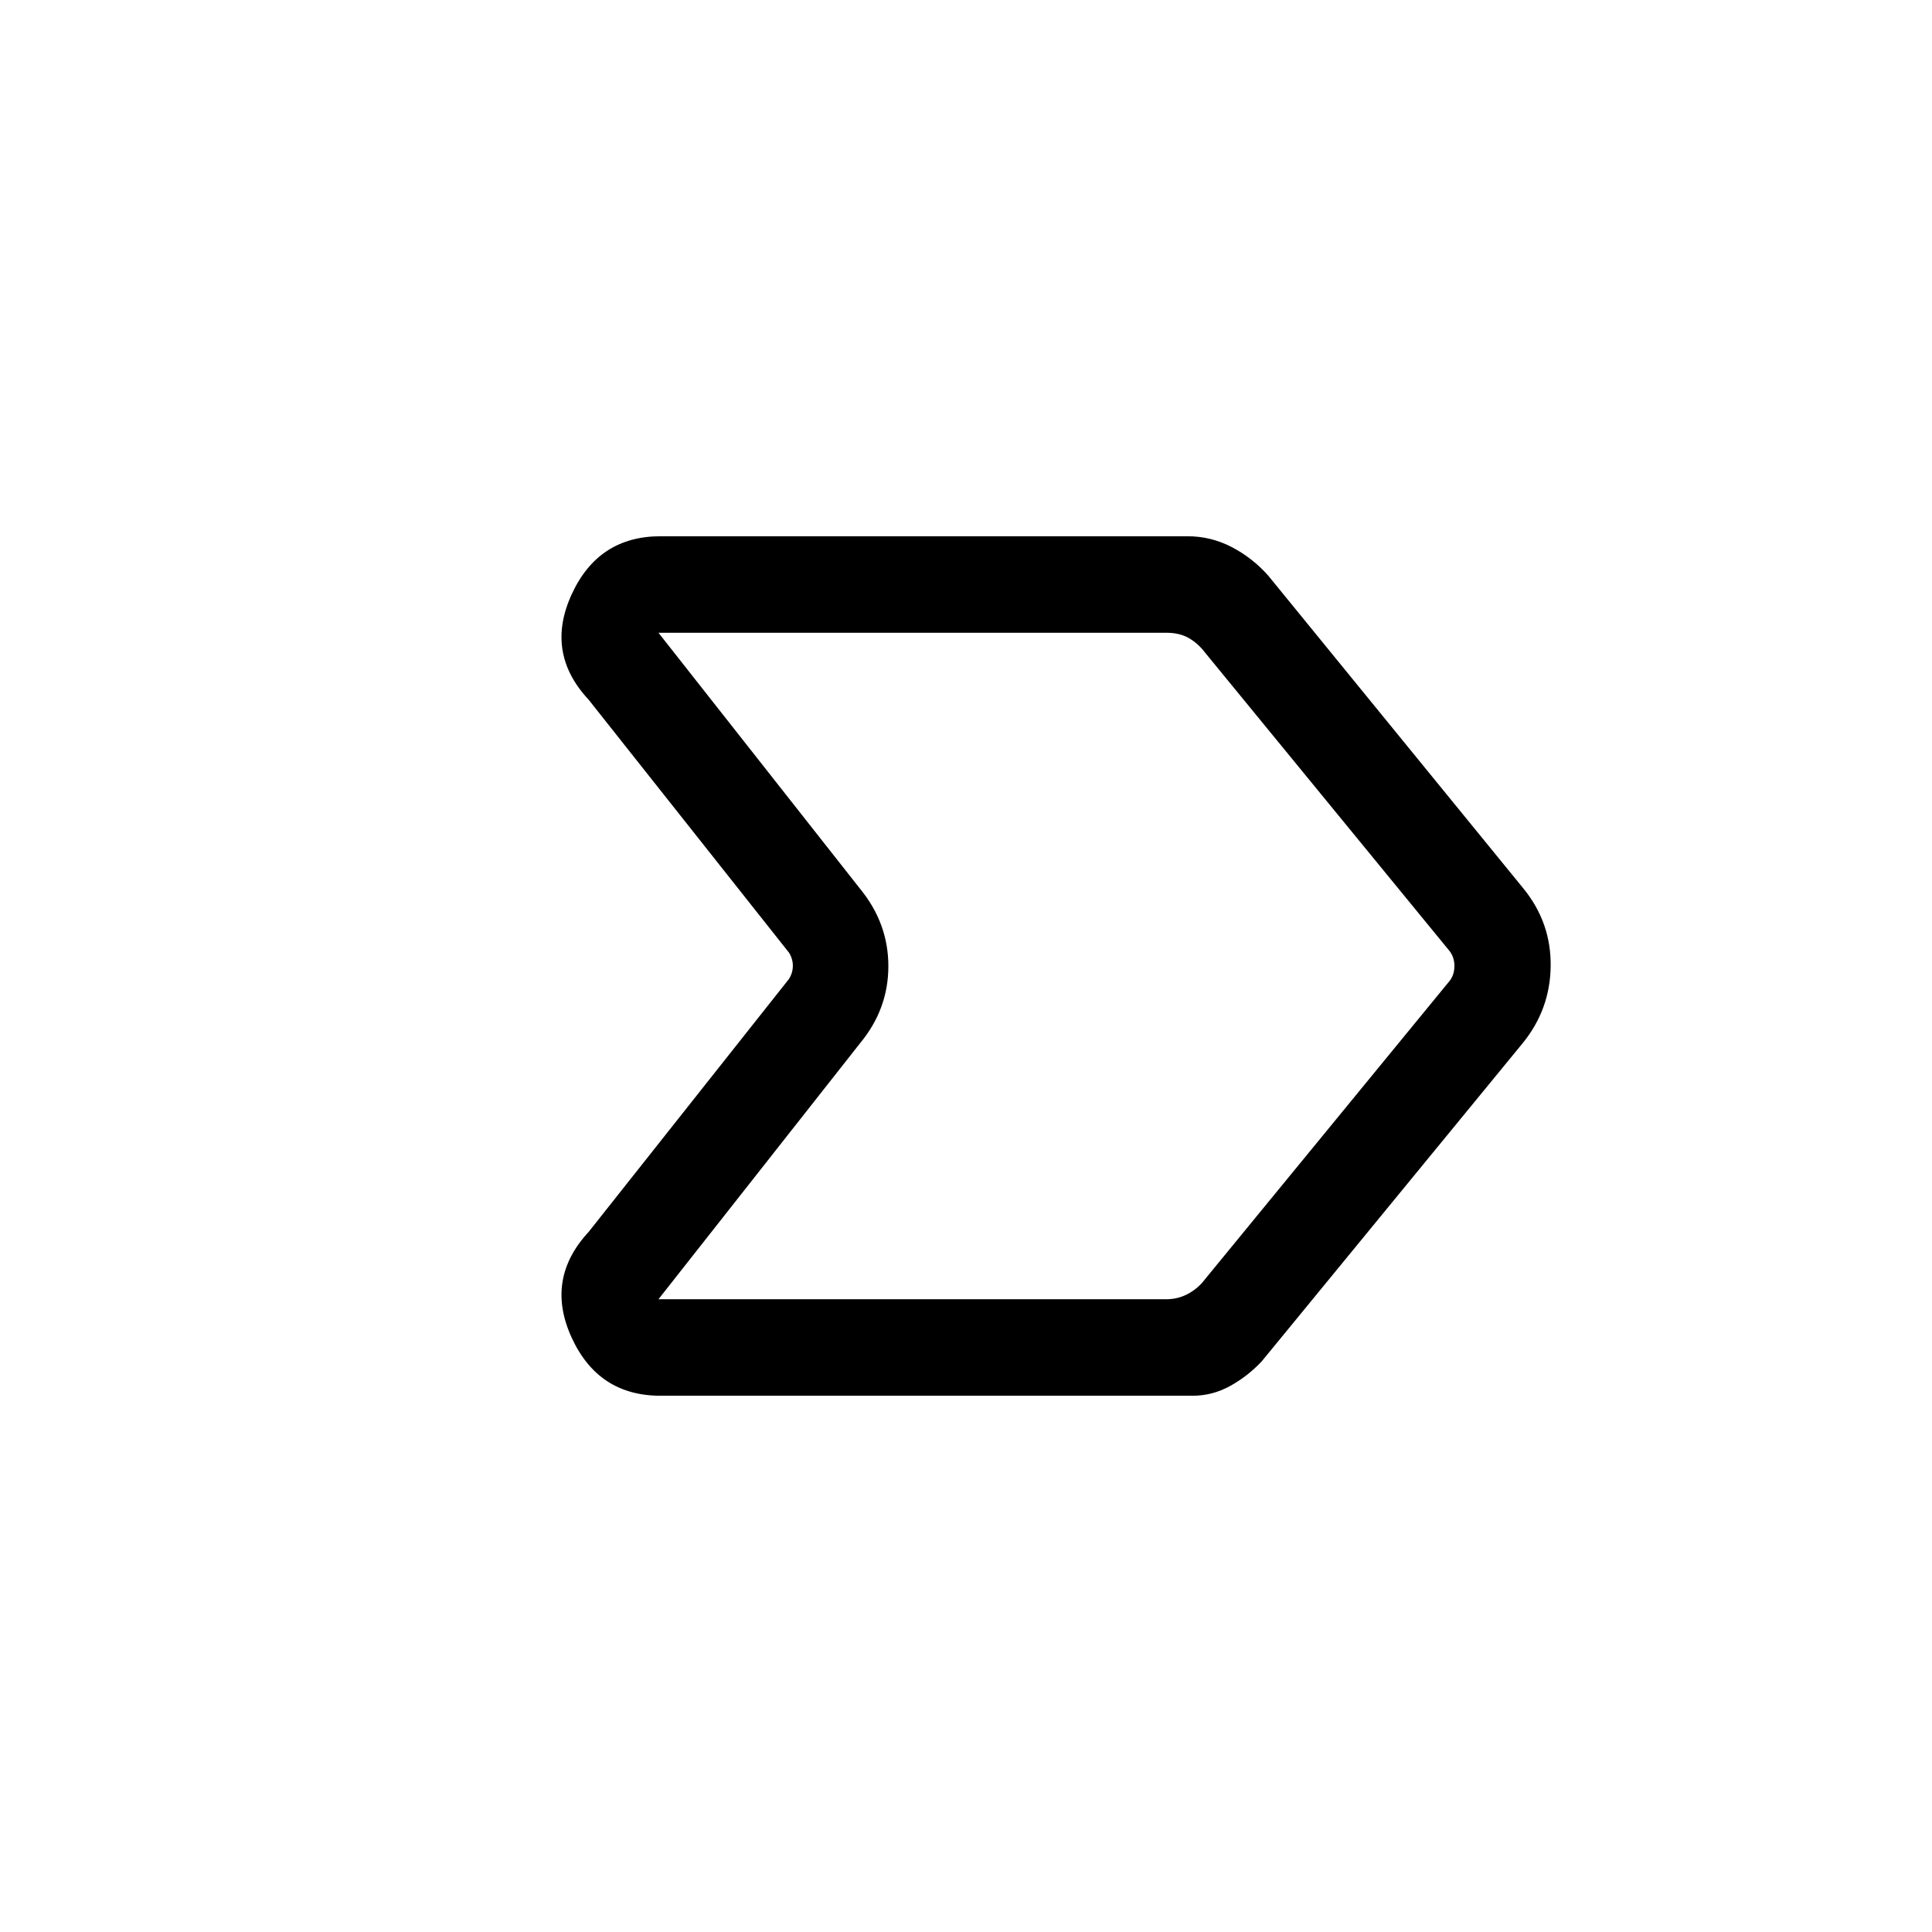 <svg xmlns="http://www.w3.org/2000/svg" height="20" viewBox="0 -960 960 960" width="20"><path d="M328.23-266.46q-30.99 0-44.22-28.98-13.24-28.98 8.49-52.44l99.54-125.68q1.92-3.07 1.92-6.54 0-3.46-1.92-6.54L292.5-612.31q-21.73-23.27-8.49-52.25 13.23-28.98 44.22-28.98h261.78q11.74 0 22.06 5.39 10.31 5.38 18.08 14.15l126.96 155.65q13.66 16.87 13.41 38.4-.25 21.53-13.91 38.3L627.03-283.66q-6.92 7.43-15.72 12.31-8.8 4.89-18.81 4.89H328.23Zm270.58-57.96 121.57-148.27q2.31-3.08 2.31-7.31 0-4.23-2.31-7.31L598.9-635.58q-3.46-4.61-8.07-7.3-4.62-2.7-11.16-2.7H327.19l100.19 127.23q14.04 17.14 14.04 38.44 0 21.29-14.04 38.26L327.19-314.42h252.39q5.77 0 10.77-2.7 5-2.69 8.46-7.3ZM525.77-480Z"/></svg>